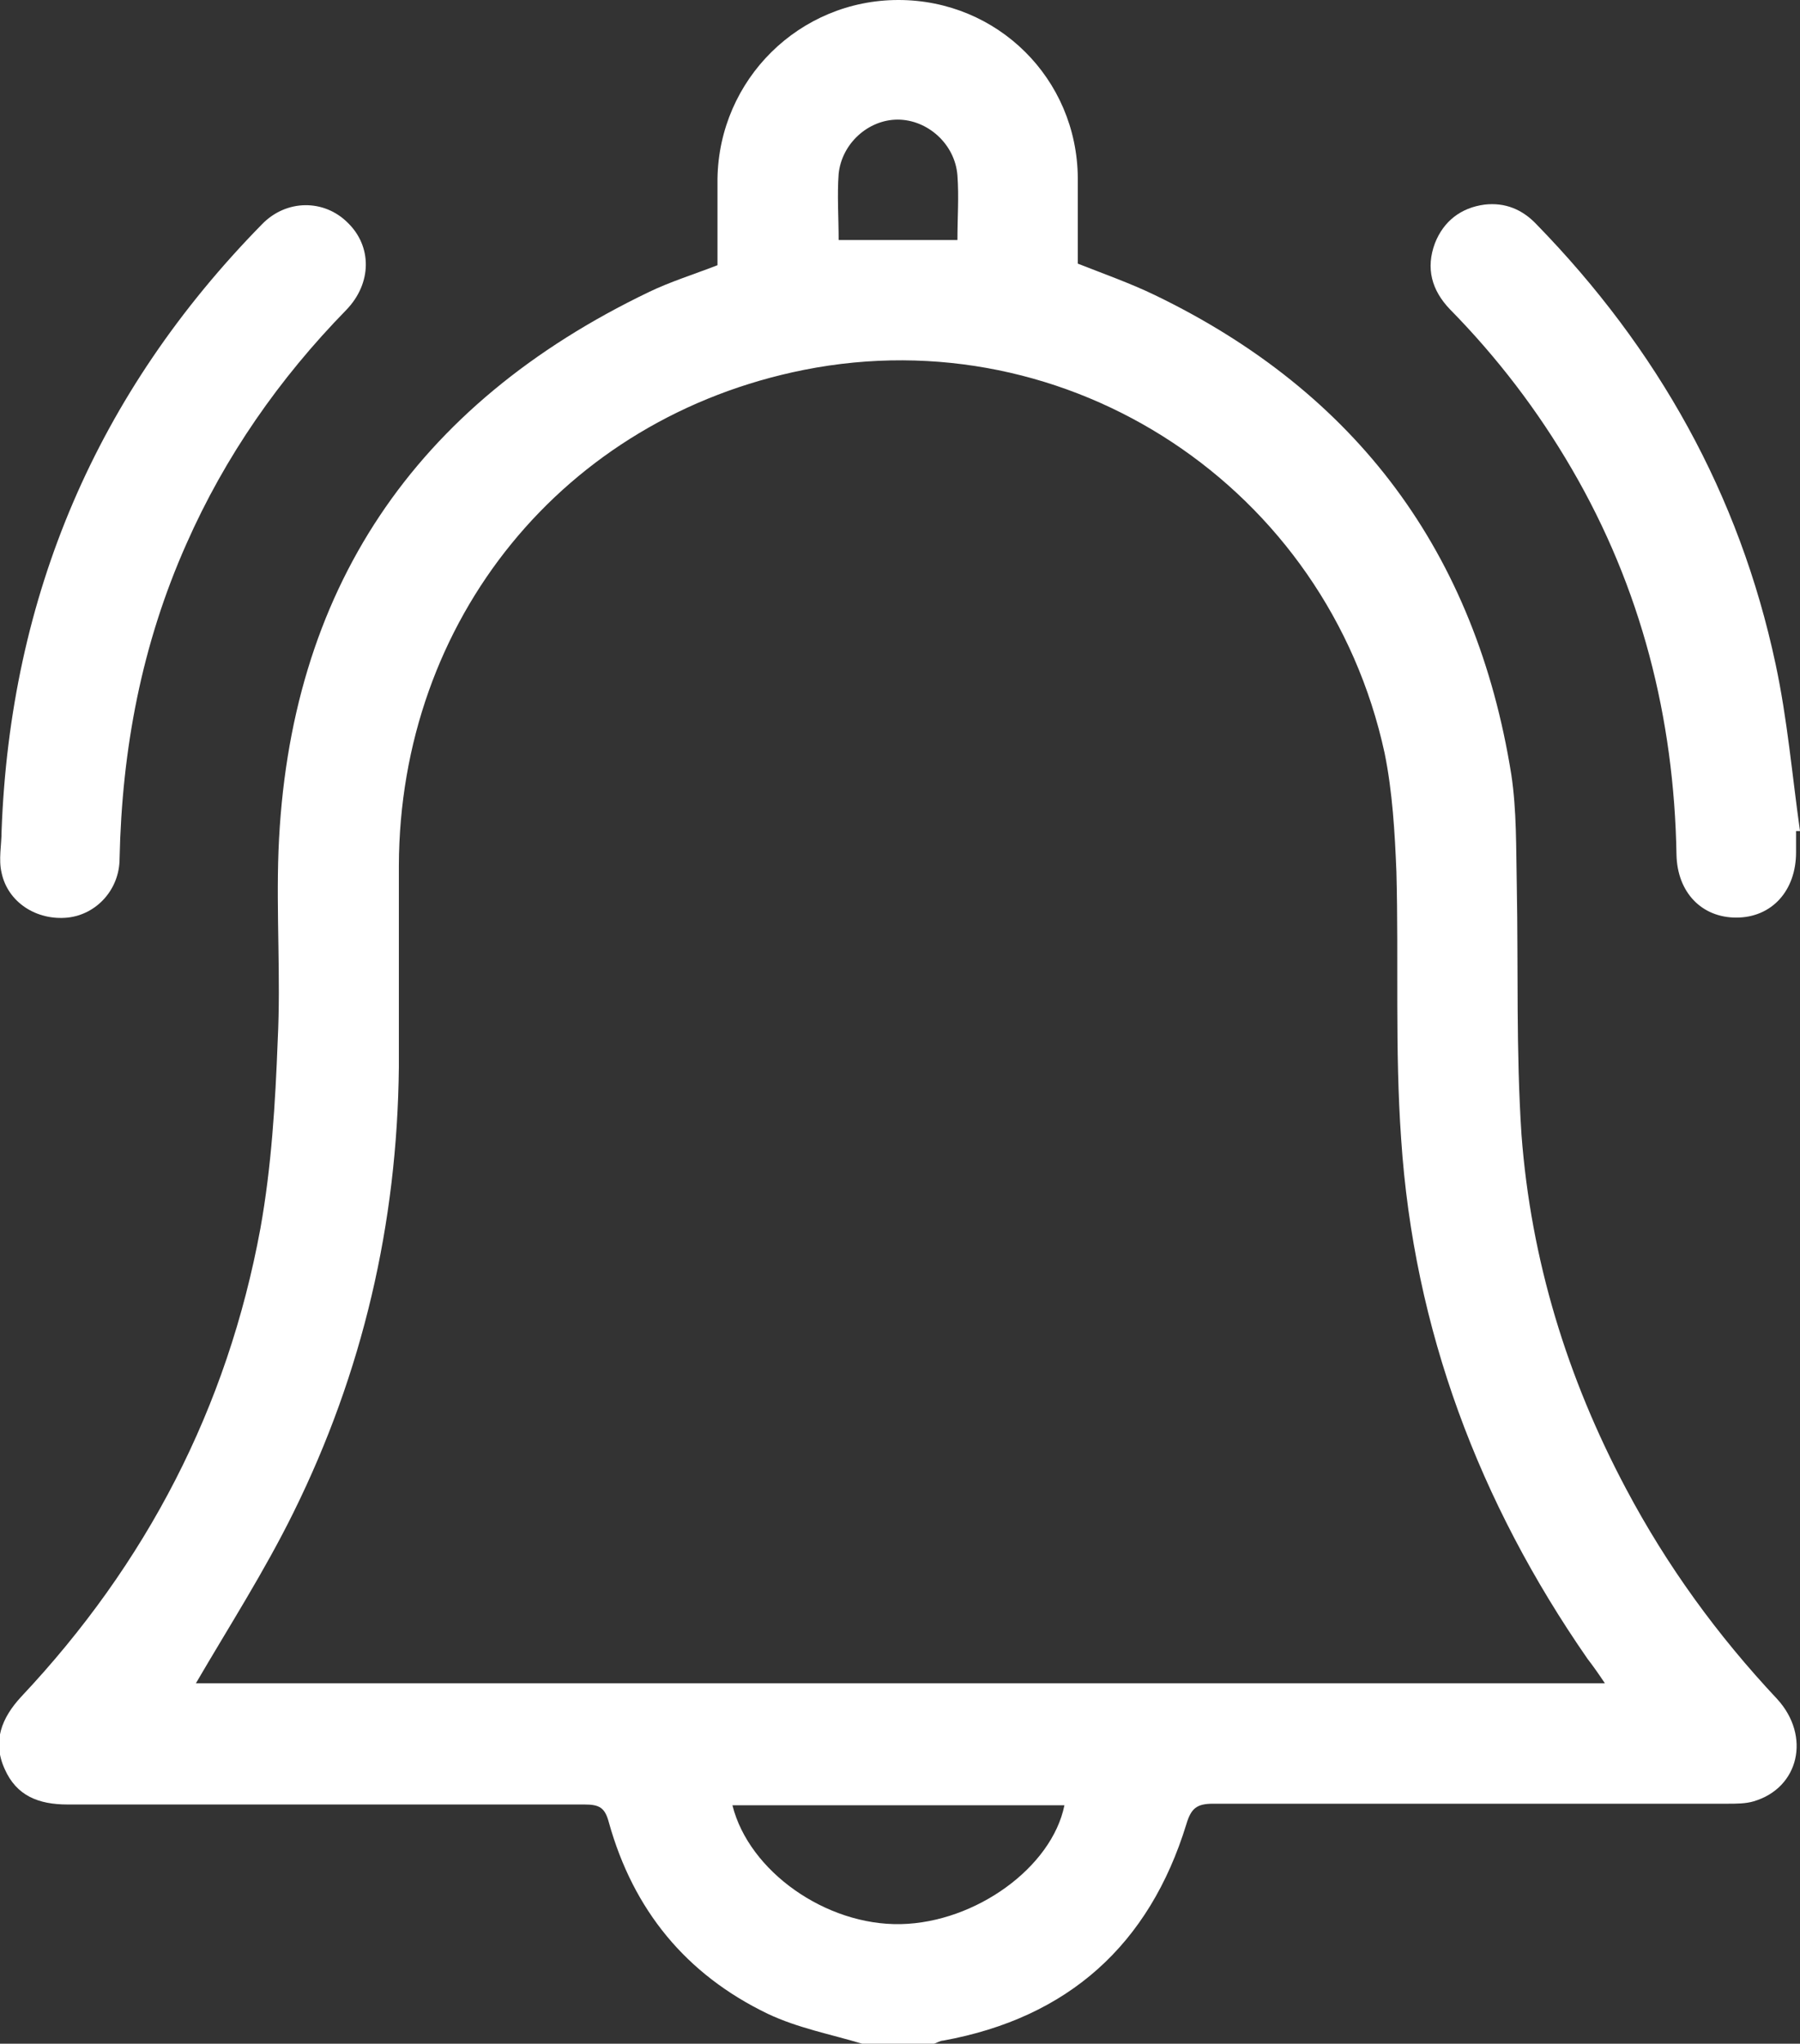 <?xml version="1.0" encoding="UTF-8"?>
<svg id="Camada_2" data-name="Camada 2" xmlns="http://www.w3.org/2000/svg" viewBox="0 0 22.88 25.97">
  <rect x="0" y="0" width="22.88" height="25.97" fill="#333333" stroke="none"/>
  <defs>
    <style>
      .cls-1 {
        fill: #fff;
        stroke-width: 0px;
      }
    </style>
  </defs>
  <g id="Camada_1-2" data-name="Camada 1">
    <g>
      <path class="cls-1" d="m10.96,25.97c-.4-.12-.82-.2-1.2-.38-1.04-.5-1.71-1.32-2.02-2.43-.05-.19-.12-.23-.31-.23-2.19,0-4.38,0-6.57,0-.37,0-.65-.11-.8-.45-.16-.35-.04-.65.21-.92,1.59-1.69,2.62-3.67,3.04-5.95.14-.78.19-1.59.22-2.39.04-.8-.02-1.61.01-2.41.13-3.31,1.73-5.67,4.71-7.1.27-.13.56-.22.87-.34,0-.36,0-.73,0-1.1C9.14,1.01,10.16,0,11.42,0c1.26,0,2.27,1,2.28,2.26,0,.36,0,.73,0,1.09.33.13.67.25.98.4,2.57,1.24,4.08,3.28,4.53,6.09.07.46.06.94.07,1.41.02,1.06-.01,2.11.06,3.17.12,1.59.58,3.09,1.33,4.5.52.98,1.16,1.86,1.92,2.67.43.47.28,1.13-.3,1.3-.1.03-.22.03-.33.03-2.18,0-4.36,0-6.54,0-.21,0-.28.06-.34.26-.47,1.53-1.5,2.46-3.09,2.75-.04,0-.08.03-.12.04h-.91Zm-8.46-4.58h17.9c-.08-.12-.15-.22-.22-.31-1.38-1.99-2.21-4.19-2.37-6.61-.08-1.13-.03-2.26-.06-3.39-.02-.5-.05-1.02-.15-1.51-.73-3.37-4.01-5.54-7.38-4.87-3.06.61-5.14,3.18-5.15,6.3,0,.85,0,1.71,0,2.56-.02,1.99-.46,3.88-1.34,5.66-.37.75-.82,1.45-1.24,2.17Zm6.81,1.55c.21.84,1.19,1.53,2.14,1.51.95-.02,1.92-.72,2.08-1.51h-4.22ZM12.17,3.05c0-.28.02-.55,0-.82-.03-.4-.38-.71-.76-.71-.37,0-.71.3-.75.69-.02.27,0,.55,0,.84h1.51Z"/>
      <path class="cls-1" d="m22.83,10.58c0,.08,0,.17,0,.25,0,.49-.31.83-.76.83-.44,0-.75-.32-.76-.8-.03-1.74-.45-3.39-1.33-4.9-.43-.74-.95-1.42-1.55-2.03-.23-.24-.31-.52-.19-.84.11-.28.33-.45.63-.49.26-.03.48.06.66.25,1.54,1.58,2.58,3.43,3.04,5.59.15.7.21,1.41.31,2.12-.02,0-.03,0-.05,0Z"/>
      <path class="cls-1" d="m.02,10.56c.11-2.99,1.21-5.57,3.31-7.71.31-.32.79-.32,1.09-.02.31.3.31.77-.02,1.11-.85.87-1.54,1.86-2.03,2.97-.57,1.28-.82,2.61-.85,4,0,.39-.29.71-.66.75-.39.04-.76-.19-.84-.57-.04-.17,0-.35,0-.53Z"/>
    </g>
  </g>
</svg>